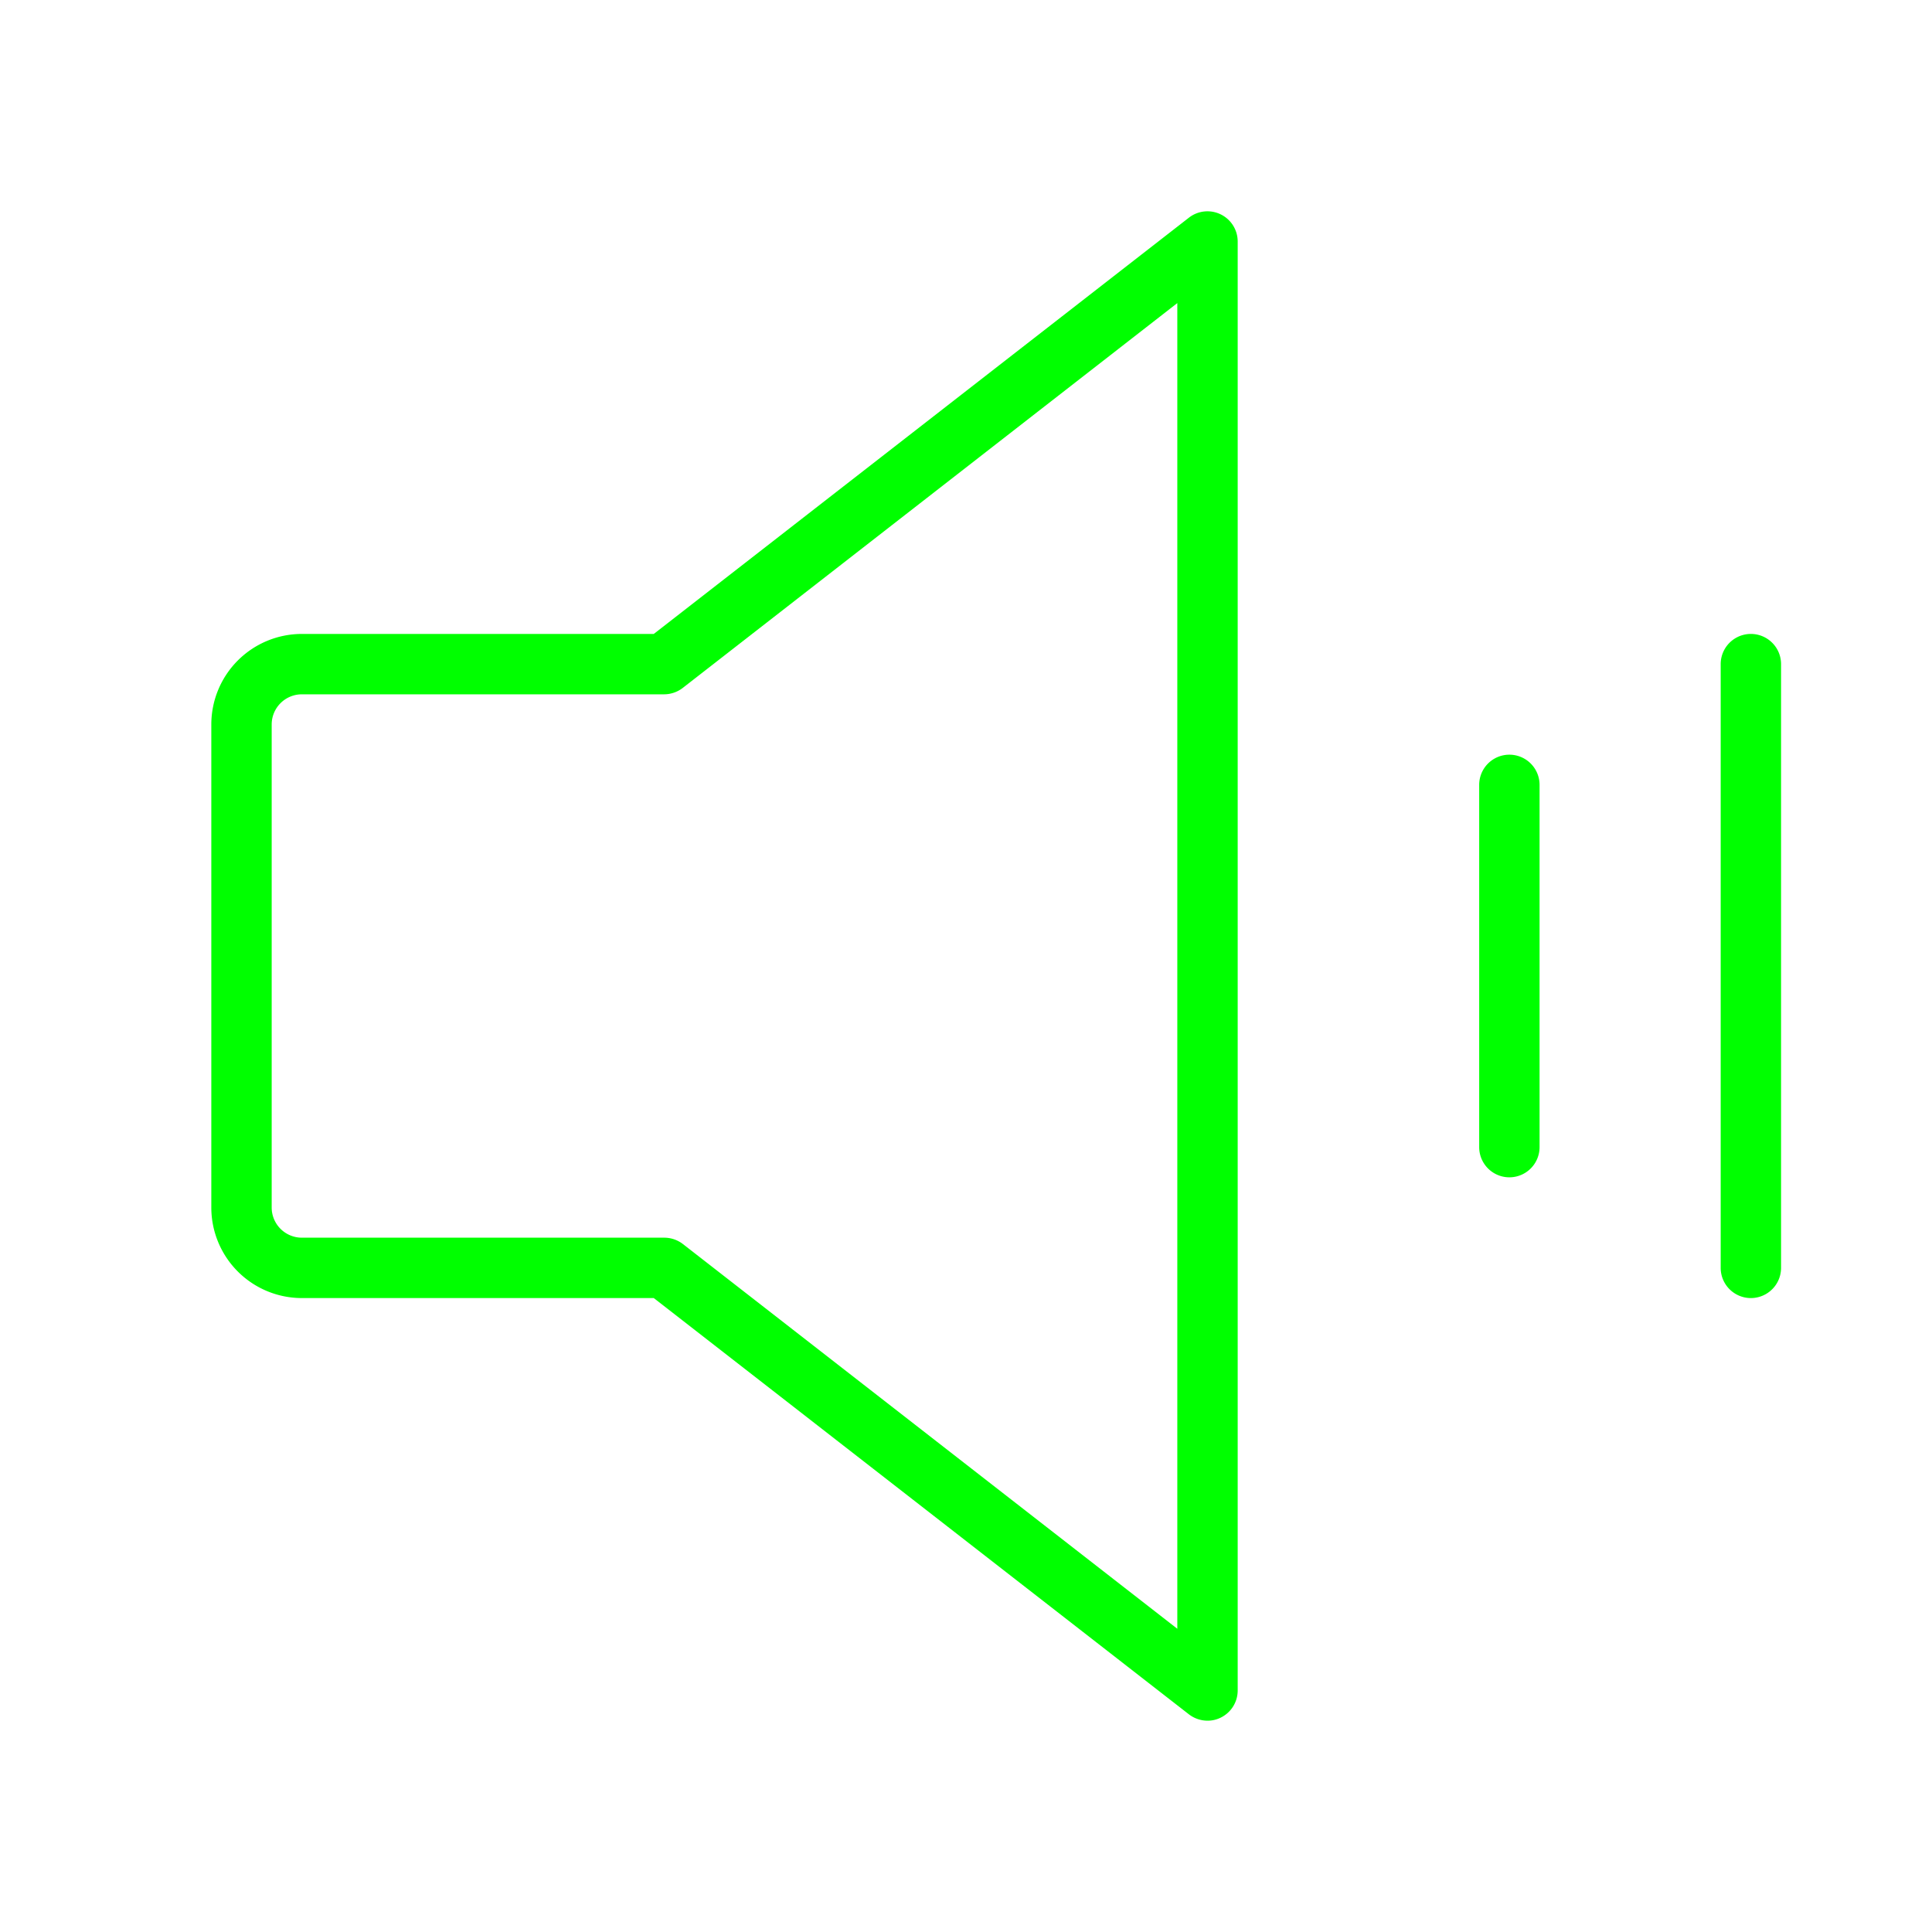 <svg xmlns="http://www.w3.org/2000/svg" width="256" height="256" viewBox="0 0 256 256"><path fill="#00FF00" d="M161.76 28.41a4 4 0 0 0-4.22.43L86.63 84H40a12 12 0 0 0-12 12v64a12 12 0 0 0 12 12h46.63l70.91 55.16a4.07 4.07 0 0 0 2.46.84a3.9 3.9 0 0 0 1.76-.41A4 4 0 0 0 164 224V32a4 4 0 0 0-2.24-3.59M156 215.82l-65.54-51A4.06 4.06 0 0 0 88 164H40a4 4 0 0 1-4-4V96a4 4 0 0 1 4-4h48a4.06 4.06 0 0 0 2.46-.84l65.54-51ZM204 104v48a4 4 0 0 1-8 0v-48a4 4 0 0 1 8 0m32-16v80a4 4 0 0 1-8 0V88a4 4 0 0 1 8 0"/></svg>